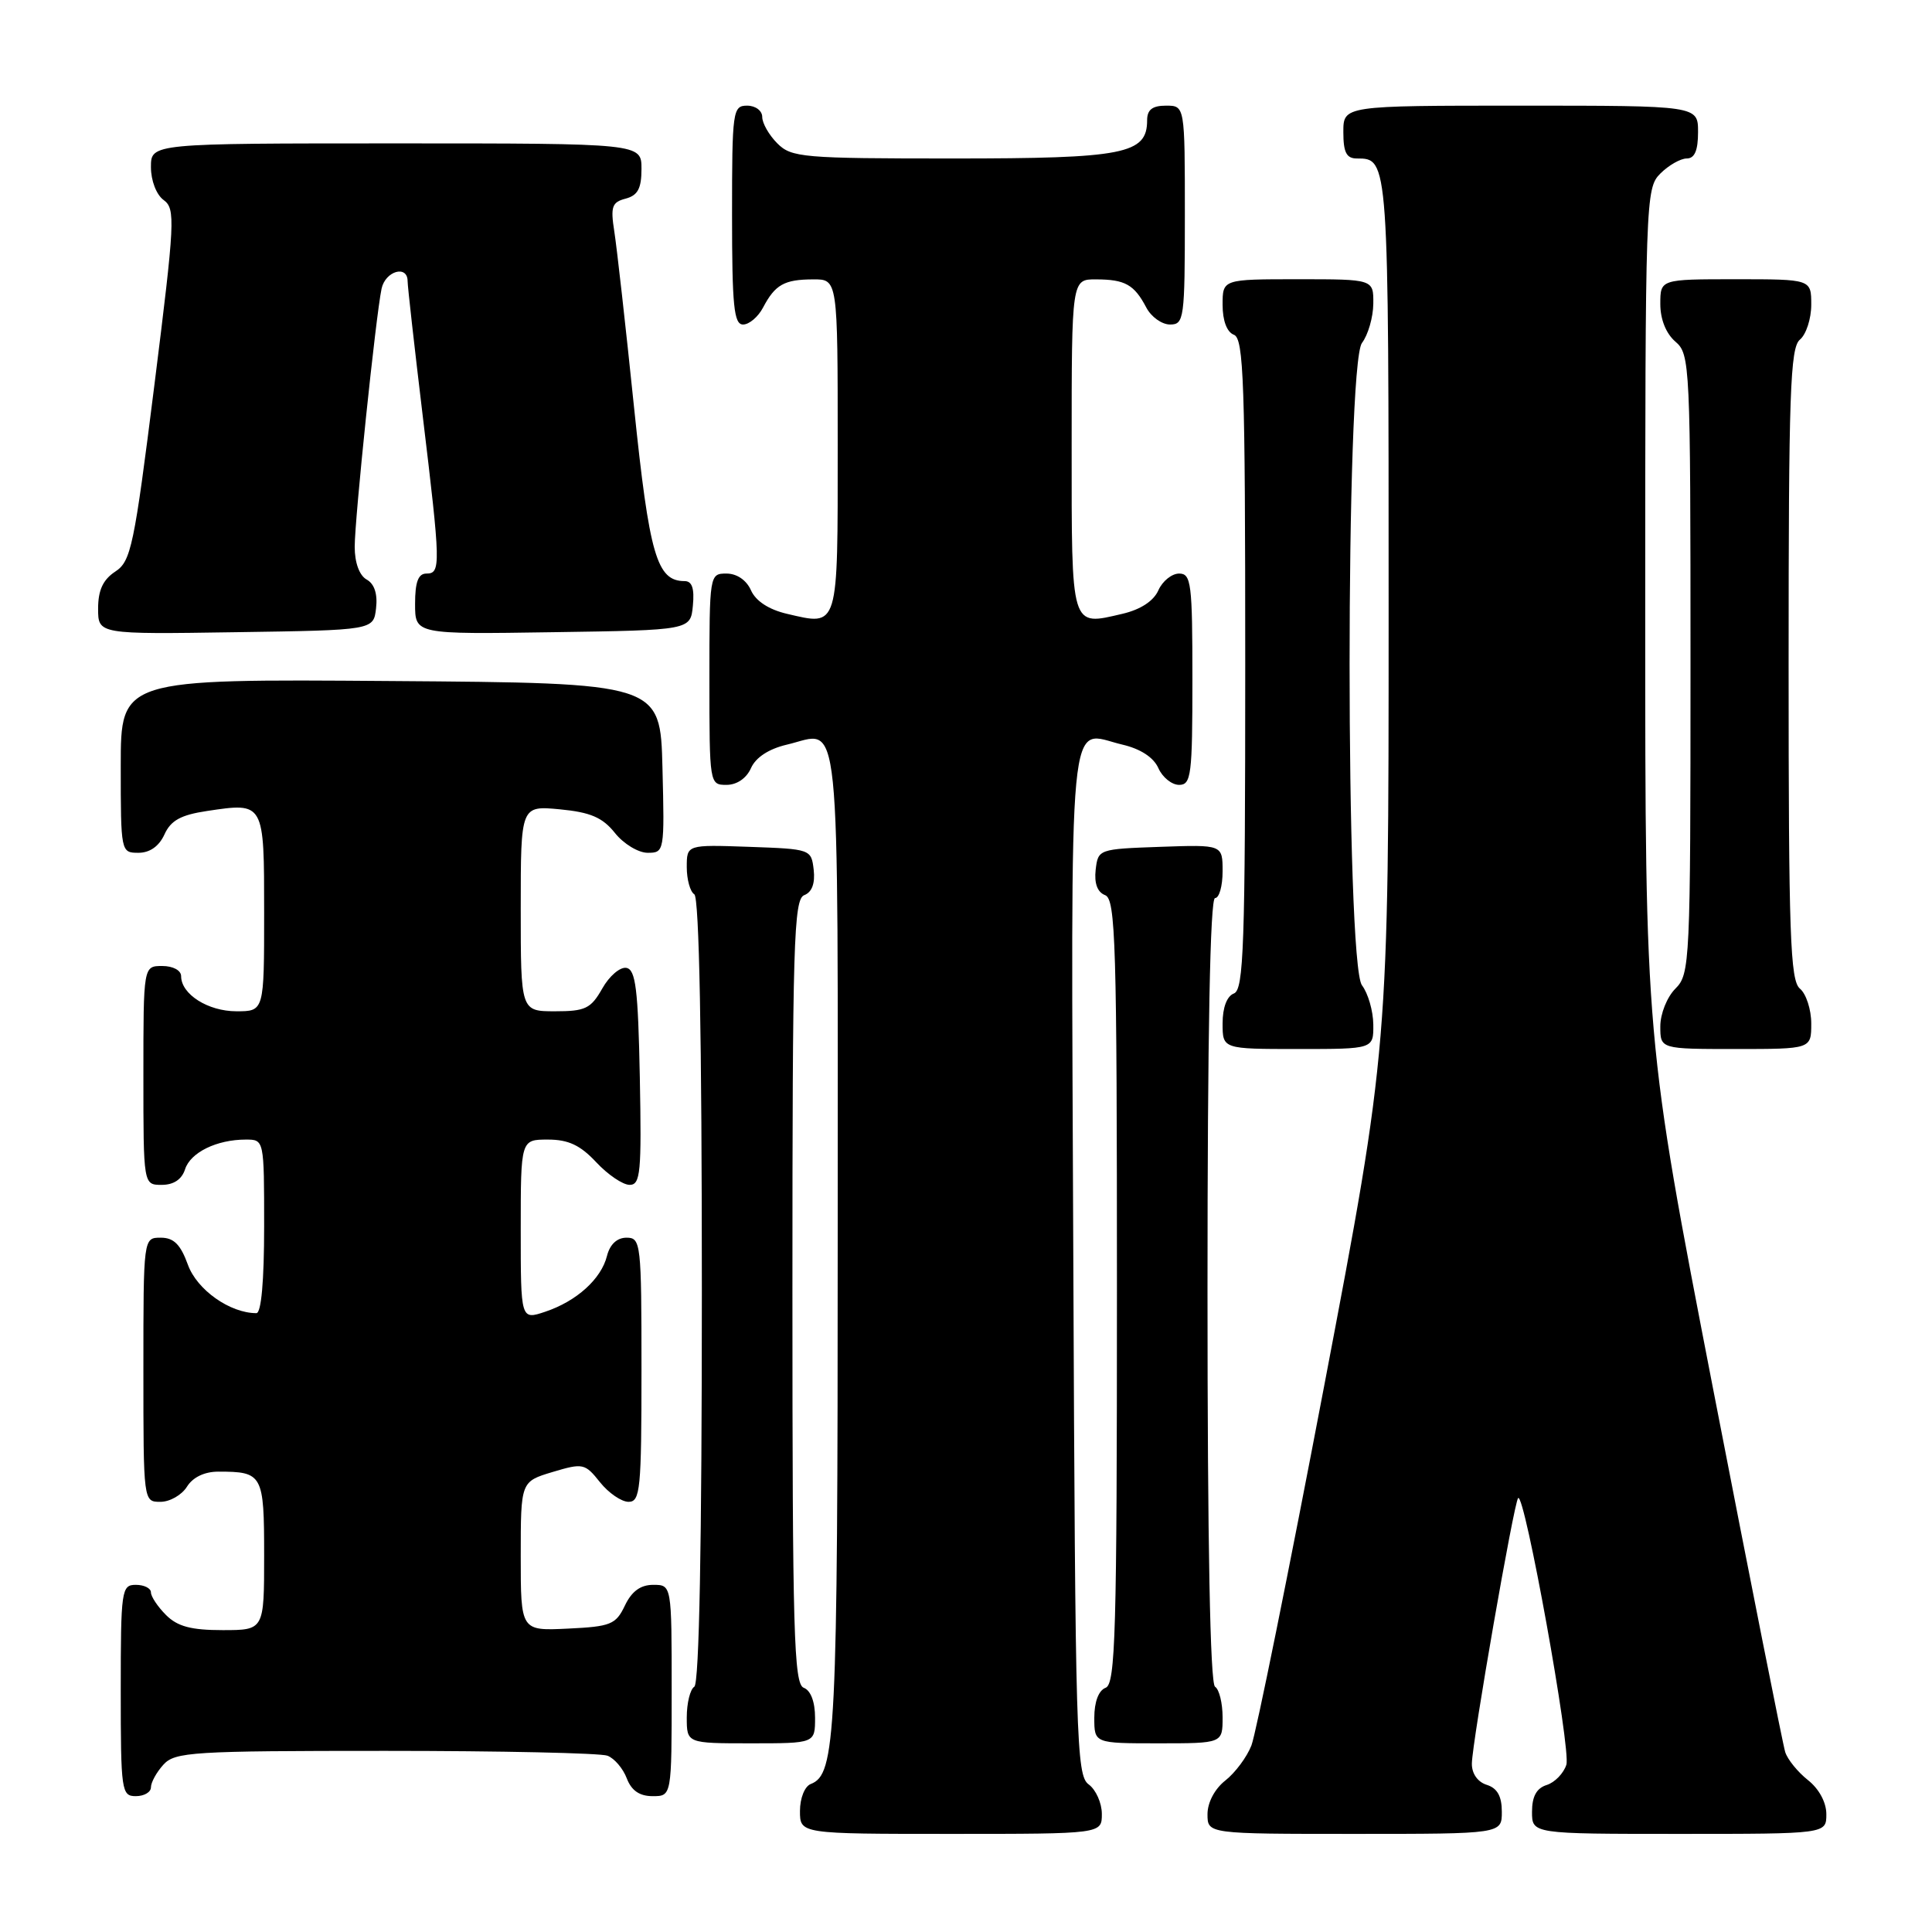 <?xml version="1.0" encoding="UTF-8" standalone="no"?>
<!DOCTYPE svg PUBLIC "-//W3C//DTD SVG 1.1//EN" "http://www.w3.org/Graphics/SVG/1.1/DTD/svg11.dtd" >
<svg xmlns="http://www.w3.org/2000/svg" xmlns:xlink="http://www.w3.org/1999/xlink" version="1.1" viewBox="0 0 256 256">
 <g >
 <path fill="currentColor"
d=" M 146.00 240.36 C 146.00 238.91 145.21 237.14 144.25 236.44 C 142.62 235.25 142.48 230.58 142.22 167.06 C 141.92 91.39 141.39 96.96 148.74 98.67 C 151.13 99.23 152.86 100.36 153.49 101.78 C 154.03 103.00 155.27 104.00 156.24 104.00 C 157.84 104.00 158.00 102.71 158.00 90.00 C 158.00 77.29 157.84 76.00 156.24 76.00 C 155.27 76.00 154.03 77.00 153.49 78.22 C 152.86 79.64 151.13 80.77 148.74 81.33 C 141.82 82.94 142.00 83.53 142.00 59.03 C 142.00 37.00 142.00 37.00 145.25 37.02 C 149.08 37.03 150.29 37.71 151.89 40.75 C 152.54 41.99 153.95 43.00 155.04 43.00 C 156.90 43.00 157.00 42.25 157.00 28.50 C 157.00 14.00 157.00 14.00 154.50 14.00 C 152.69 14.00 152.00 14.54 152.00 15.94 C 152.00 20.41 148.98 21.00 126.28 21.00 C 106.33 21.00 104.87 20.87 103.00 19.00 C 101.90 17.90 101.00 16.33 101.00 15.50 C 101.00 14.67 100.11 14.00 99.00 14.00 C 97.09 14.00 97.00 14.67 97.00 28.50 C 97.00 40.57 97.25 43.00 98.46 43.00 C 99.27 43.00 100.46 41.99 101.11 40.75 C 102.71 37.71 103.92 37.03 107.75 37.02 C 111.00 37.00 111.00 37.00 111.00 59.03 C 111.00 83.53 111.18 82.94 104.26 81.33 C 101.87 80.77 100.14 79.64 99.51 78.22 C 98.91 76.87 97.64 76.00 96.26 76.00 C 94.02 76.00 94.00 76.12 94.00 90.00 C 94.00 103.88 94.02 104.00 96.26 104.00 C 97.64 104.00 98.91 103.13 99.51 101.78 C 100.14 100.36 101.87 99.23 104.26 98.67 C 111.53 96.98 111.00 91.79 111.00 164.32 C 111.00 230.12 110.75 235.11 107.43 236.39 C 106.63 236.70 106.00 238.26 106.00 239.97 C 106.00 243.00 106.00 243.00 126.00 243.00 C 146.00 243.00 146.00 243.00 146.00 240.36 Z  M 199.00 240.07 C 199.00 238.01 198.40 236.94 197.00 236.50 C 195.79 236.12 195.01 235.00 195.03 233.68 C 195.07 230.82 200.61 199.06 201.16 198.50 C 202.01 197.66 208.19 231.83 207.55 233.84 C 207.19 234.97 206.02 236.18 204.95 236.52 C 203.60 236.94 203.00 238.04 203.00 240.07 C 203.00 243.00 203.00 243.00 222.50 243.00 C 242.00 243.00 242.00 243.00 242.00 240.39 C 242.00 238.82 241.03 237.03 239.56 235.87 C 238.22 234.81 236.86 233.14 236.55 232.16 C 236.24 231.17 231.94 209.51 226.99 184.01 C 218.00 137.65 218.00 137.65 218.00 81.32 C 218.00 26.33 218.05 24.95 220.00 23.00 C 221.10 21.90 222.68 21.00 223.50 21.00 C 224.55 21.00 225.00 19.94 225.00 17.50 C 225.00 14.00 225.00 14.00 201.50 14.00 C 178.00 14.00 178.00 14.00 178.00 17.50 C 178.00 20.20 178.41 21.00 179.80 21.00 C 184.01 21.00 184.00 20.93 184.00 81.09 C 184.00 138.78 184.00 138.78 175.46 183.64 C 170.76 208.31 166.42 229.75 165.82 231.28 C 165.22 232.82 163.67 234.90 162.36 235.93 C 160.96 237.03 160.00 238.84 160.00 240.39 C 160.00 243.00 160.00 243.00 179.50 243.00 C 199.00 243.00 199.00 243.00 199.00 240.07 Z  M 20.00 236.83 C 20.00 236.18 20.74 234.83 21.65 233.83 C 23.18 232.14 25.45 232.00 51.07 232.00 C 66.34 232.00 79.58 232.29 80.49 232.64 C 81.41 232.99 82.56 234.34 83.05 235.64 C 83.67 237.26 84.74 238.00 86.48 238.00 C 89.00 238.00 89.00 238.00 89.00 224.00 C 89.00 210.00 89.00 210.00 86.55 210.00 C 84.87 210.00 83.70 210.86 82.80 212.75 C 81.60 215.26 80.93 215.53 75.24 215.80 C 69.00 216.10 69.00 216.10 69.00 206.21 C 69.00 196.32 69.00 196.32 73.21 195.05 C 77.25 193.84 77.51 193.90 79.50 196.40 C 80.64 197.83 82.35 199.00 83.29 199.00 C 84.84 199.00 85.00 197.35 85.00 181.50 C 85.00 164.72 84.92 164.00 83.02 164.00 C 81.76 164.00 80.82 164.88 80.43 166.41 C 79.67 169.47 76.40 172.42 72.25 173.81 C 69.00 174.90 69.00 174.90 69.00 162.95 C 69.00 151.00 69.00 151.00 72.60 151.00 C 75.31 151.00 76.89 151.74 79.00 154.00 C 80.54 155.65 82.53 157.00 83.43 157.00 C 84.87 157.00 85.02 155.36 84.78 142.76 C 84.55 131.05 84.23 128.48 83.00 128.25 C 82.17 128.10 80.73 129.33 79.80 130.99 C 78.29 133.65 77.56 134.00 73.55 134.00 C 69.00 134.00 69.00 134.00 69.00 120.37 C 69.00 106.75 69.00 106.75 74.19 107.24 C 78.25 107.63 79.84 108.32 81.48 110.37 C 82.63 111.82 84.59 113.00 85.82 113.00 C 88.03 113.00 88.06 112.83 87.78 101.75 C 87.50 90.50 87.50 90.50 51.75 90.24 C 16.00 89.97 16.00 89.97 16.00 101.49 C 16.00 112.89 16.02 113.00 18.34 113.00 C 19.85 113.00 21.07 112.14 21.79 110.57 C 22.63 108.71 23.96 107.98 27.43 107.46 C 35.04 106.32 35.00 106.25 35.00 120.97 C 35.00 134.00 35.00 134.00 31.33 134.00 C 27.56 134.00 24.00 131.74 24.00 129.35 C 24.00 128.58 22.93 128.00 21.50 128.00 C 19.00 128.00 19.00 128.00 19.00 142.50 C 19.00 157.00 19.00 157.00 21.43 157.00 C 23.01 157.00 24.09 156.28 24.52 154.94 C 25.23 152.71 28.71 151.00 32.57 151.00 C 35.00 151.00 35.00 151.00 35.00 162.50 C 35.00 169.74 34.62 174.00 33.97 174.00 C 30.47 174.00 26.10 170.91 24.90 167.59 C 23.92 164.89 23.03 164.00 21.30 164.00 C 19.00 164.00 19.00 164.00 19.00 181.50 C 19.00 199.00 19.00 199.00 21.26 199.00 C 22.50 199.00 24.08 198.10 24.77 197.00 C 25.55 195.74 27.10 195.00 28.93 195.00 C 34.81 195.00 35.00 195.35 35.00 206.11 C 35.00 216.00 35.00 216.00 29.50 216.00 C 25.33 216.00 23.52 215.52 22.00 214.00 C 20.90 212.90 20.00 211.55 20.00 211.00 C 20.00 210.45 19.10 210.00 18.00 210.00 C 16.10 210.00 16.00 210.67 16.00 224.00 C 16.00 237.33 16.10 238.00 18.00 238.00 C 19.10 238.00 20.00 237.47 20.00 236.83 Z  M 108.00 227.61 C 108.00 225.51 107.43 223.99 106.50 223.64 C 105.19 223.14 105.00 216.37 105.00 171.14 C 105.00 124.92 105.17 119.15 106.57 118.61 C 107.59 118.22 108.02 117.05 107.82 115.26 C 107.50 112.52 107.43 112.50 99.25 112.21 C 91.00 111.92 91.00 111.92 91.00 114.90 C 91.00 116.54 91.45 118.16 92.00 118.50 C 92.65 118.90 93.00 137.49 93.00 171.00 C 93.00 204.51 92.65 223.10 92.00 223.50 C 91.45 223.84 91.00 225.67 91.00 227.56 C 91.00 231.00 91.00 231.00 99.50 231.00 C 108.00 231.00 108.00 231.00 108.00 227.61 Z  M 162.00 227.56 C 162.00 225.67 161.55 223.84 161.00 223.50 C 160.35 223.10 160.00 204.49 160.00 170.94 C 160.00 136.98 160.35 119.00 161.00 119.00 C 161.55 119.00 162.00 117.41 162.00 115.46 C 162.00 111.92 162.00 111.92 153.75 112.21 C 145.57 112.50 145.50 112.52 145.18 115.26 C 144.98 117.05 145.41 118.22 146.43 118.61 C 147.83 119.15 148.00 124.92 148.00 171.14 C 148.00 216.37 147.81 223.14 146.50 223.64 C 145.57 223.99 145.00 225.51 145.00 227.61 C 145.00 231.00 145.00 231.00 153.50 231.00 C 162.00 231.00 162.00 231.00 162.00 227.56 Z  M 181.97 135.75 C 181.95 133.96 181.28 131.63 180.47 130.56 C 178.28 127.66 178.28 48.34 180.47 45.44 C 181.28 44.37 181.95 42.04 181.97 40.25 C 182.00 37.00 182.00 37.00 172.00 37.00 C 162.00 37.00 162.00 37.00 162.00 40.39 C 162.00 42.49 162.57 44.01 163.50 44.36 C 164.80 44.86 165.00 50.64 165.00 88.00 C 165.00 125.36 164.80 131.14 163.50 131.64 C 162.57 131.99 162.00 133.51 162.00 135.61 C 162.00 139.00 162.00 139.00 172.00 139.00 C 182.00 139.00 182.00 139.00 181.97 135.75 Z  M 240.00 135.62 C 240.00 133.76 239.32 131.68 238.50 131.00 C 237.21 129.93 237.00 123.90 237.00 88.00 C 237.00 52.10 237.21 46.07 238.50 45.00 C 239.32 44.32 240.00 42.24 240.00 40.38 C 240.00 37.00 240.00 37.00 230.00 37.00 C 220.00 37.00 220.00 37.00 220.00 40.28 C 220.00 42.32 220.76 44.20 222.00 45.27 C 223.94 46.93 224.00 48.22 224.00 87.99 C 224.00 127.67 223.93 129.07 222.00 131.00 C 220.89 132.11 220.00 134.33 220.00 136.00 C 220.00 139.00 220.00 139.00 230.00 139.00 C 240.00 139.00 240.00 139.00 240.00 135.62 Z  M 49.83 80.59 C 50.05 78.70 49.61 77.36 48.58 76.79 C 47.62 76.25 47.00 74.56 47.00 72.46 C 47.00 68.73 49.79 41.91 50.56 38.25 C 51.06 35.91 54.00 35.06 54.01 37.25 C 54.01 37.94 54.91 45.92 56.00 55.00 C 58.40 74.93 58.43 76.00 56.50 76.00 C 55.42 76.00 55.00 77.11 55.00 80.02 C 55.00 84.05 55.00 84.05 73.25 83.77 C 91.50 83.50 91.50 83.50 91.81 80.25 C 92.03 77.97 91.70 77.00 90.72 77.00 C 87.03 77.00 86.05 73.62 84.01 53.94 C 82.91 43.25 81.73 32.78 81.40 30.68 C 80.88 27.38 81.09 26.79 82.90 26.32 C 84.51 25.89 85.00 24.98 85.00 22.38 C 85.00 19.00 85.00 19.00 52.50 19.00 C 20.00 19.00 20.00 19.00 20.00 22.14 C 20.00 23.93 20.72 25.81 21.69 26.51 C 23.26 27.67 23.18 29.30 20.46 51.00 C 17.77 72.42 17.36 74.38 15.27 75.74 C 13.65 76.81 13.00 78.20 13.00 80.64 C 13.00 84.05 13.00 84.05 31.25 83.77 C 49.50 83.50 49.50 83.50 49.83 80.59 Z "/>
</g>
</svg>